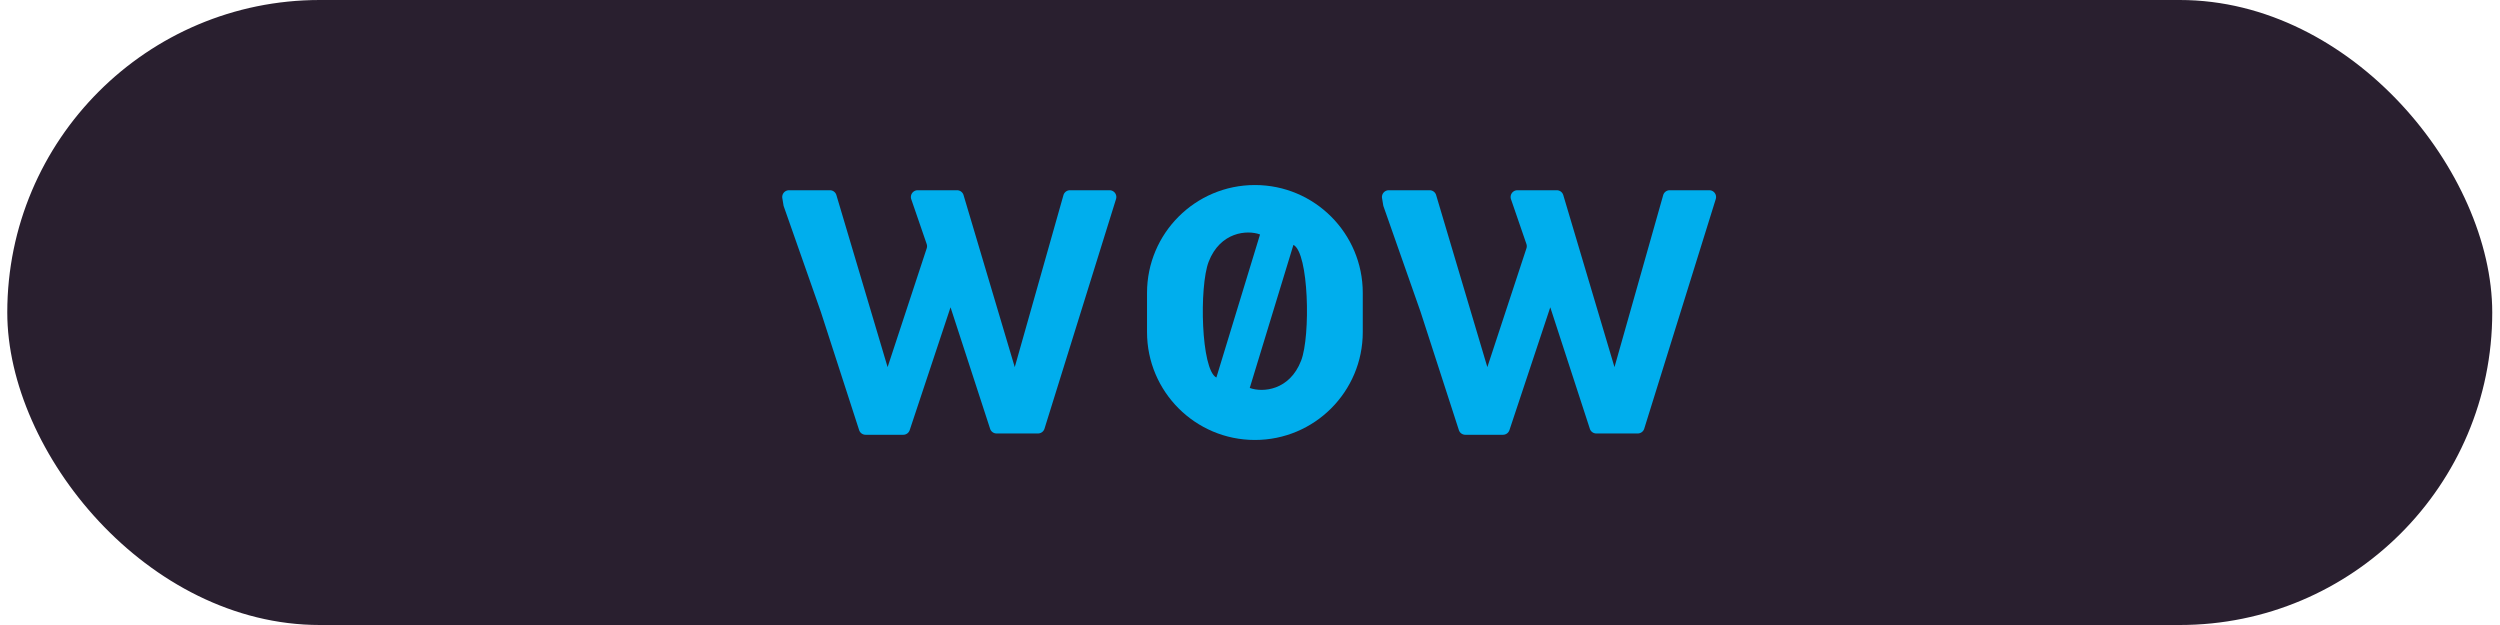 <svg width="304" height="76" fill="none" xmlns="http://www.w3.org/2000/svg"><rect x=".885" width="302.172" height="76" rx="38" fill="#291F2F"/><path fill-rule="evenodd" clip-rule="evenodd" d="M139.478 35.618c0-7.245 5.873-13.118 13.117-13.118 7.245 0 13.118 5.873 13.118 13.118v4.764c0 7.245-5.873 13.118-13.118 13.118-7.244 0-13.117-5.873-13.117-13.118v-4.764zm13.742-7.108l-5.31 17.398c-1.874-.949-2.098-11.071-.937-14.077 1.406-3.637 4.686-3.9 6.247-3.32zm4.06 1.266l-5.31 17.398c1.562.58 4.842.316 6.247-3.322 1.161-3.005.937-13.127-.937-14.076z" fill="#00AEED"/><path d="M100.915 23.133h-4.97a.825.825 0 00-.815.96l.142.866a.82.82 0 00.036.14l4.505 12.822 4.656 14.375c.11.34.427.572.785.572h4.583a.825.825 0 00.783-.566l4.965-14.934 4.812 14.772c.111.34.428.57.785.57h5.04c.361 0 .68-.236.788-.58l8.699-27.926a.825.825 0 00-.788-1.071h-4.813a.826.826 0 00-.794.6l-5.92 20.91-6.227-20.92a.827.827 0 00-.792-.59h-4.786a.825.825 0 00-.78 1.094l1.875 5.444c.059.17.06.356.004.527l-4.755 14.445-6.227-20.92a.825.825 0 00-.791-.59zm72.928 0h-4.971a.826.826 0 00-.815.96l.143.866a.84.84 0 00.036.14l4.505 12.822 4.656 14.375c.11.34.427.572.785.572h4.582a.827.827 0 00.784-.566l4.965-14.934 4.812 14.772c.111.34.427.57.785.57h5.04c.361 0 .68-.236.788-.58l8.699-27.926a.825.825 0 00-.788-1.071h-4.813a.825.825 0 00-.794.6l-5.921 20.91-6.227-20.92a.825.825 0 00-.791-.59h-4.786a.825.825 0 00-.78 1.094l1.875 5.444c.058.17.06.356.003.527l-4.754 14.445-6.227-20.92a.825.825 0 00-.791-.59z" fill="#00AEED"/></svg>
